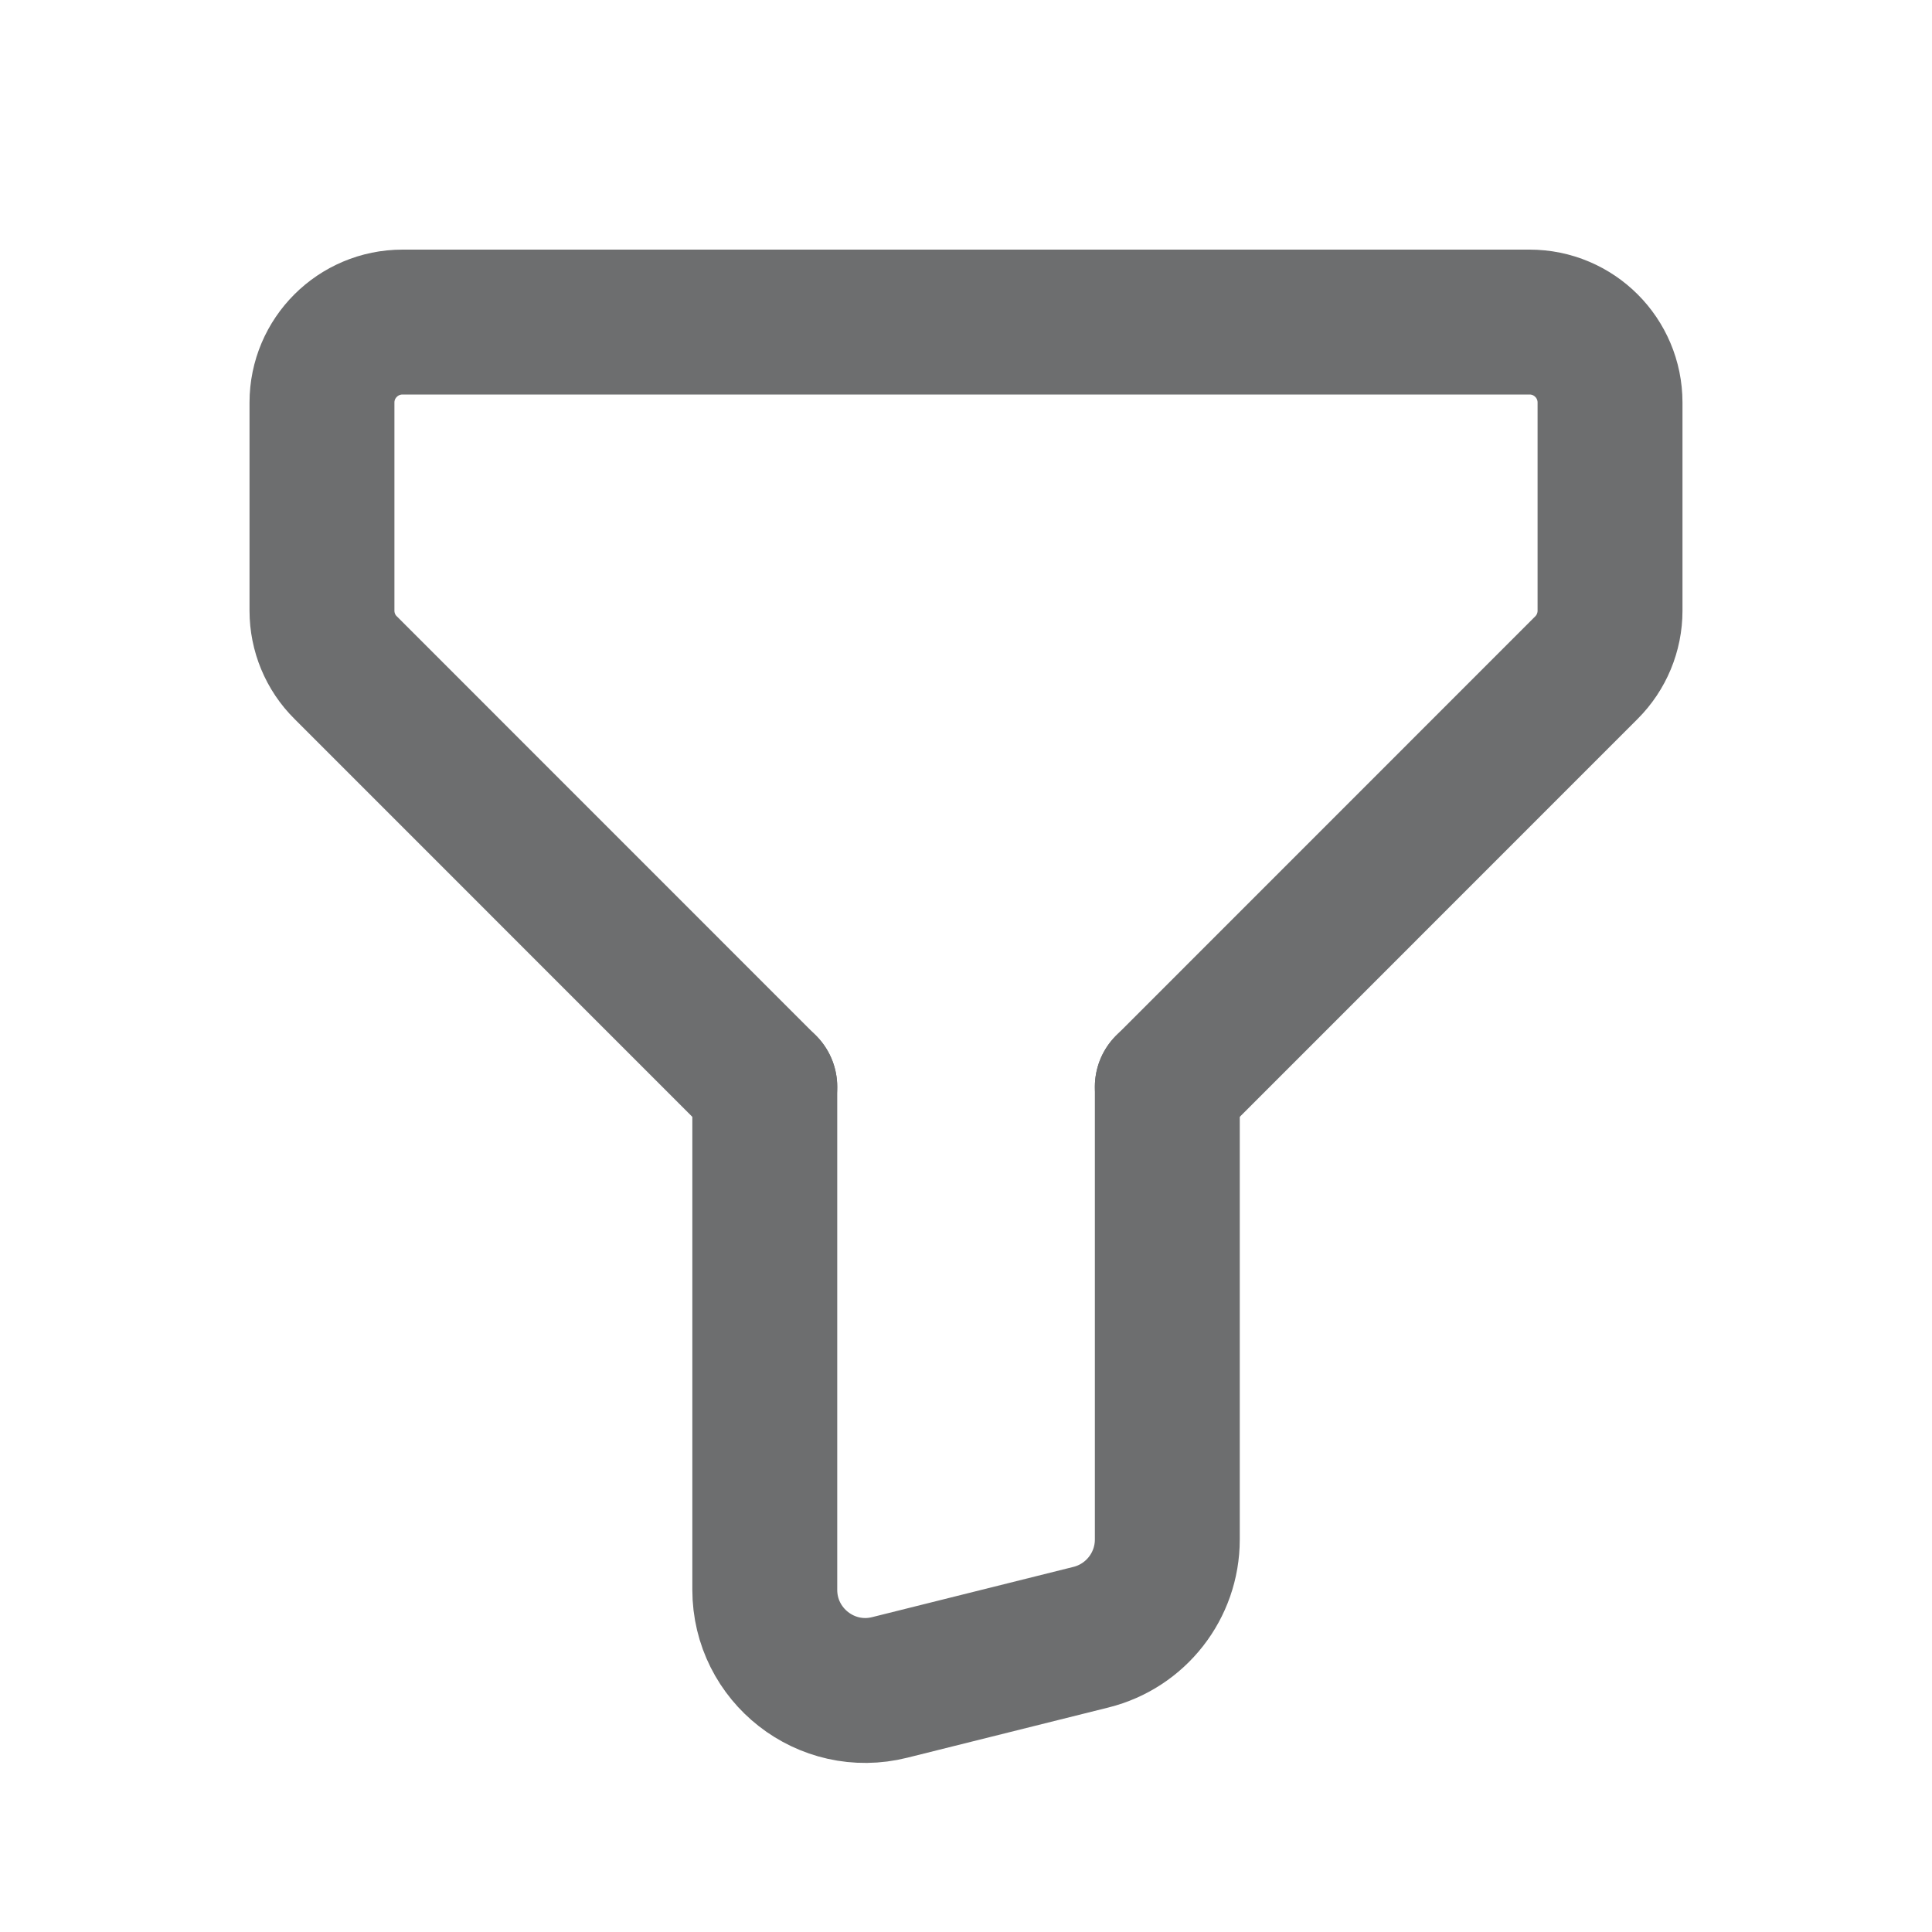 <svg width="20" height="20" viewBox="0 0 20 20" fill="none" xmlns="http://www.w3.org/2000/svg">
<path d="M12.084 11.251L16.423 6.911C16.579 6.755 16.667 6.543 16.667 6.322V4.167C16.667 3.707 16.294 3.334 15.834 3.334H4.167C3.707 3.334 3.333 3.707 3.333 4.167V6.322C3.333 6.543 3.421 6.756 3.578 6.911L7.917 11.251" stroke="#6D6E6F" stroke-width="1.5" stroke-linecap="round" stroke-linejoin="round"/>
<path d="M7.917 11.25V16.457C7.917 17.135 8.554 17.633 9.211 17.468L11.294 16.948C11.758 16.832 12.084 16.415 12.084 15.937V11.25" stroke="#6D6E6F" stroke-width="1.5" stroke-linecap="round" stroke-linejoin="round"/>
</svg>
